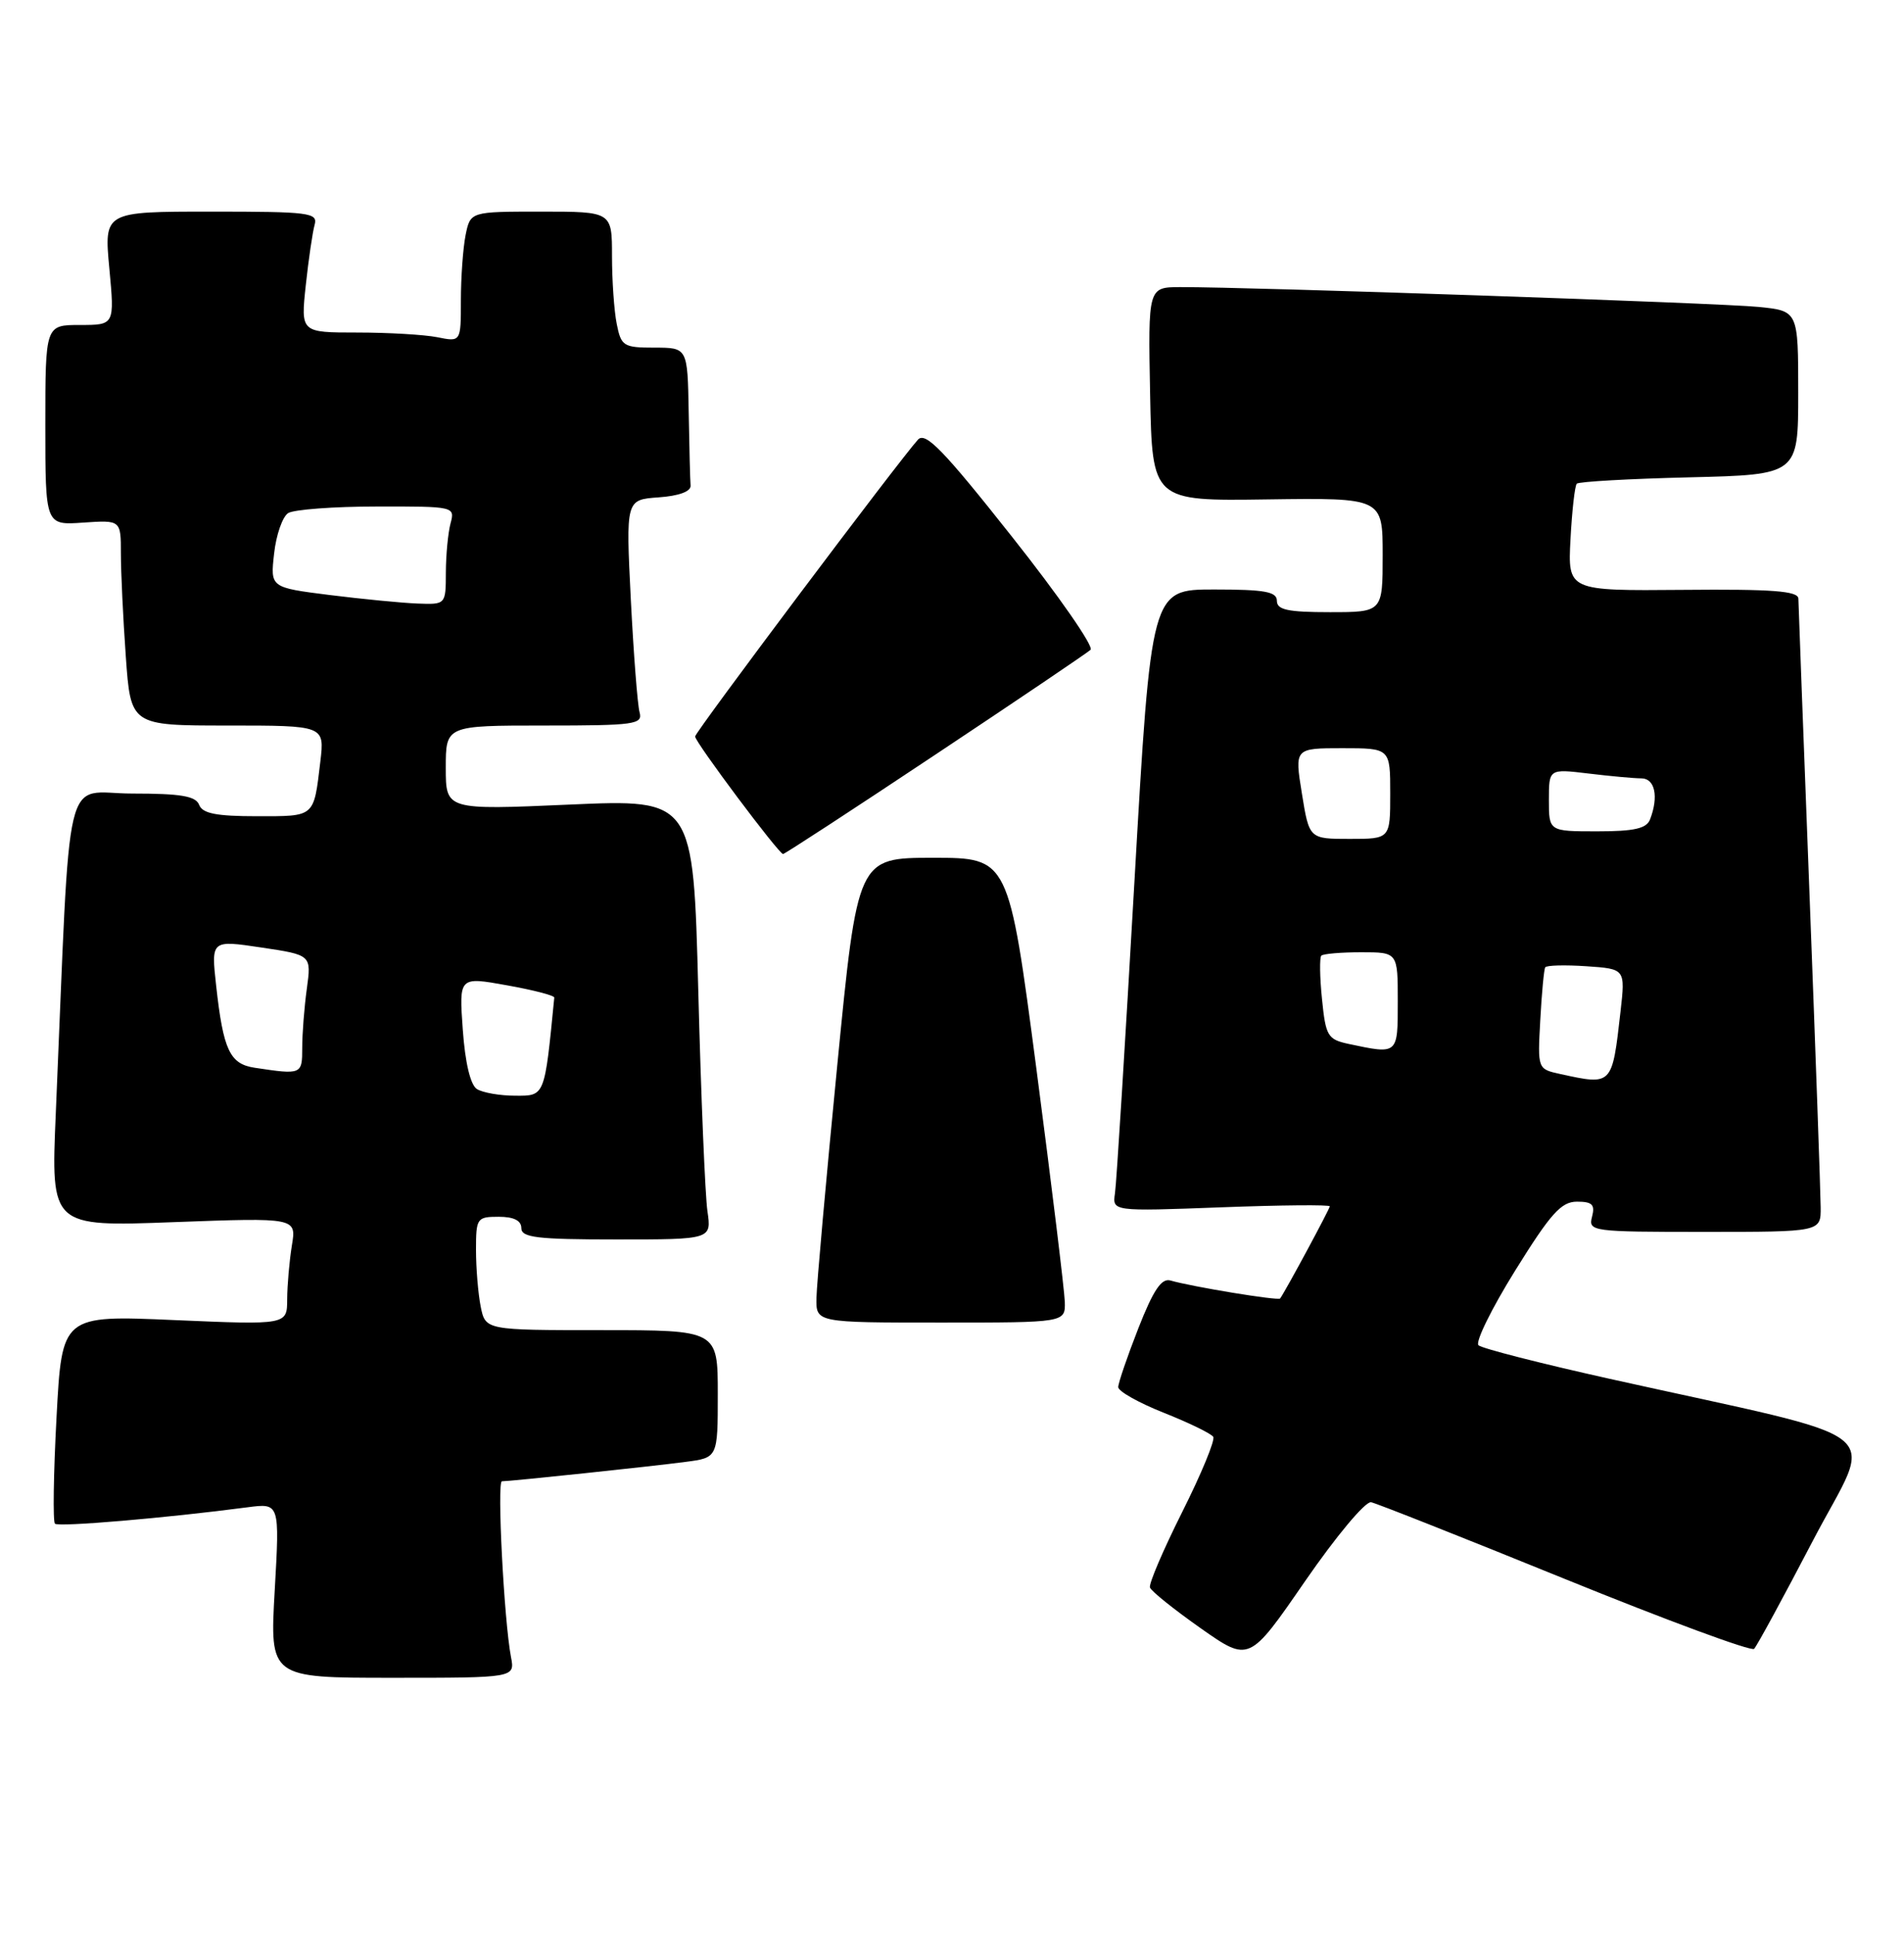 <?xml version="1.0" encoding="UTF-8" standalone="no"?>
<!DOCTYPE svg PUBLIC "-//W3C//DTD SVG 1.1//EN" "http://www.w3.org/Graphics/SVG/1.1/DTD/svg11.dtd" >
<svg xmlns="http://www.w3.org/2000/svg" xmlns:xlink="http://www.w3.org/1999/xlink" version="1.1" viewBox="0 0 252 256">
 <g >
 <path fill="currentColor"
d=" M 67.63 219.25 C 66.71 214.44 65.76 196.00 66.43 196.00 C 67.53 196.00 86.25 194.03 90.75 193.43 C 95.00 192.88 95.00 192.88 95.00 184.44 C 95.00 176.00 95.00 176.00 79.62 176.00 C 64.25 176.00 64.25 176.00 63.62 172.88 C 63.28 171.16 63.00 167.78 63.00 165.38 C 63.00 161.18 63.12 161.00 66.00 161.00 C 68.00 161.00 69.00 161.50 69.00 162.50 C 69.00 163.75 71.07 164.00 81.59 164.00 C 94.18 164.00 94.18 164.00 93.63 160.25 C 93.33 158.19 92.78 145.08 92.42 131.12 C 91.76 105.74 91.76 105.74 75.38 106.46 C 59.00 107.18 59.00 107.18 59.00 101.59 C 59.00 96.00 59.00 96.00 72.07 96.00 C 84.03 96.00 85.09 95.85 84.65 94.25 C 84.38 93.29 83.86 86.57 83.49 79.31 C 82.83 66.12 82.83 66.12 87.16 65.81 C 89.87 65.62 91.46 65.03 91.40 64.25 C 91.34 63.56 91.23 59.17 91.15 54.50 C 91.00 46.00 91.00 46.00 86.62 46.00 C 82.53 46.00 82.21 45.80 81.63 42.88 C 81.28 41.16 81.00 37.11 81.00 33.88 C 81.00 28.00 81.00 28.00 71.62 28.00 C 62.25 28.00 62.25 28.00 61.62 31.12 C 61.28 32.84 61.00 36.72 61.00 39.75 C 61.00 45.25 61.00 45.25 57.88 44.62 C 56.16 44.28 51.39 44.00 47.28 44.00 C 39.80 44.00 39.80 44.00 40.47 37.75 C 40.84 34.31 41.37 30.71 41.64 29.75 C 42.09 28.14 40.98 28.00 27.95 28.00 C 13.77 28.00 13.77 28.00 14.47 35.50 C 15.17 43.00 15.17 43.00 10.59 43.00 C 6.00 43.00 6.00 43.00 6.00 56.25 C 6.00 69.50 6.00 69.50 11.00 69.15 C 16.00 68.81 16.00 68.81 16.00 73.25 C 16.00 75.69 16.29 81.81 16.65 86.85 C 17.30 96.00 17.30 96.00 30.13 96.00 C 42.96 96.00 42.96 96.00 42.40 100.75 C 41.51 108.21 41.75 108.00 34.00 108.00 C 28.64 108.00 26.80 107.64 26.36 106.50 C 25.91 105.33 23.94 105.00 17.51 105.00 C 8.24 105.00 9.40 100.13 7.38 147.41 C 6.74 162.32 6.74 162.32 22.99 161.71 C 39.24 161.11 39.24 161.11 38.63 164.80 C 38.30 166.84 38.02 170.03 38.01 171.91 C 38.00 175.31 38.00 175.31 23.10 174.67 C 8.20 174.02 8.20 174.02 7.48 187.56 C 7.08 195.00 6.99 201.32 7.27 201.61 C 7.74 202.07 21.89 200.87 32.76 199.44 C 37.02 198.88 37.02 198.88 36.36 210.44 C 35.70 222.00 35.70 222.00 51.93 222.00 C 68.16 222.00 68.16 222.00 67.63 219.25 Z  M 181.47 198.77 C 182.21 198.92 193.77 203.50 207.16 208.94 C 220.55 214.38 231.80 218.54 232.16 218.17 C 232.53 217.80 236.03 211.35 239.95 203.84 C 248.02 188.38 251.25 190.94 213.00 182.43 C 203.93 180.41 196.13 178.42 195.68 178.00 C 195.23 177.59 197.41 173.15 200.53 168.13 C 205.24 160.55 206.63 159.00 208.72 159.00 C 210.74 159.00 211.13 159.39 210.71 161.00 C 210.20 162.94 210.68 163.00 225.59 163.00 C 241.00 163.00 241.00 163.00 240.97 159.75 C 240.96 157.96 240.30 139.40 239.50 118.50 C 238.70 97.60 238.03 79.92 238.02 79.21 C 238.00 78.20 234.62 77.94 222.75 78.05 C 207.50 78.18 207.50 78.18 207.86 71.34 C 208.06 67.58 208.43 64.28 208.69 64.00 C 208.95 63.73 215.65 63.35 223.58 63.16 C 238.00 62.81 238.00 62.81 238.00 51.98 C 238.00 41.14 238.00 41.14 232.75 40.61 C 227.75 40.10 165.20 37.96 156.22 37.99 C 151.95 38.00 151.95 38.00 152.22 52.15 C 152.50 66.30 152.50 66.30 167.75 66.08 C 183.00 65.87 183.00 65.87 183.00 73.44 C 183.00 81.00 183.00 81.00 176.00 81.00 C 170.44 81.00 169.00 80.69 169.00 79.50 C 169.00 78.29 167.41 78.00 160.68 78.00 C 152.36 78.00 152.36 78.00 150.14 116.75 C 148.92 138.06 147.77 156.58 147.57 157.89 C 147.22 160.29 147.22 160.29 161.61 159.75 C 169.53 159.45 176.00 159.39 176.00 159.62 C 176.00 159.95 170.20 170.72 169.43 171.81 C 169.20 172.14 157.73 170.25 154.91 169.43 C 153.73 169.09 152.65 170.69 150.66 175.76 C 149.20 179.49 148.00 183.00 148.00 183.54 C 148.00 184.09 150.72 185.62 154.05 186.94 C 157.37 188.26 160.31 189.69 160.58 190.12 C 160.84 190.56 159.00 195.02 156.48 200.04 C 153.96 205.07 152.03 209.57 152.20 210.05 C 152.36 210.54 155.39 212.96 158.91 215.44 C 165.33 219.95 165.33 219.95 172.72 209.23 C 176.85 203.25 180.72 198.62 181.47 198.77 Z  M 140.93 172.25 C 140.88 170.74 139.20 156.90 137.18 141.50 C 133.50 113.50 133.50 113.50 123.50 113.50 C 113.50 113.50 113.50 113.50 110.81 141.00 C 109.33 156.12 108.09 169.96 108.06 171.75 C 108.00 175.00 108.00 175.00 124.50 175.00 C 141.00 175.00 141.00 175.00 140.93 172.25 Z  M 123.77 99.87 C 134.62 92.66 143.88 86.40 144.34 85.98 C 144.80 85.56 140.13 78.83 133.95 71.03 C 124.86 59.54 122.49 57.10 121.50 58.17 C 119.08 60.81 92.00 96.86 92.00 97.45 C 92.00 98.20 103.08 113.00 103.64 113.00 C 103.86 113.00 112.92 107.09 123.77 99.87 Z  M 63.12 144.10 C 62.26 143.55 61.56 140.61 61.25 136.23 C 60.75 129.23 60.75 129.23 67.08 130.37 C 70.56 130.99 73.39 131.72 73.36 132.00 C 72.07 145.16 72.14 145.00 68.20 144.98 C 66.17 144.98 63.88 144.58 63.12 144.10 Z  M 33.70 141.28 C 30.41 140.78 29.55 138.94 28.61 130.44 C 27.94 124.38 27.94 124.38 34.58 125.37 C 41.22 126.36 41.22 126.36 40.61 130.82 C 40.27 133.27 40.00 136.79 40.00 138.64 C 40.00 142.19 39.93 142.22 33.70 141.28 Z  M 43.63 78.73 C 35.77 77.74 35.77 77.74 36.28 73.24 C 36.55 70.77 37.39 68.37 38.14 67.89 C 38.89 67.42 44.16 67.02 49.87 67.02 C 60.13 67.00 60.23 67.02 59.63 69.25 C 59.30 70.49 59.02 73.41 59.01 75.75 C 59.00 80.00 59.00 80.00 55.25 79.86 C 53.19 79.78 47.96 79.27 43.63 78.73 Z  M 206.50 142.11 C 203.50 141.45 203.50 141.45 203.86 134.98 C 204.05 131.41 204.35 128.28 204.51 128.00 C 204.67 127.72 207.13 127.66 209.96 127.85 C 215.12 128.20 215.12 128.20 214.48 133.85 C 213.36 143.67 213.42 143.62 206.50 142.11 Z  M 178.50 138.13 C 175.72 137.53 175.46 137.10 174.97 132.19 C 174.67 129.28 174.64 126.70 174.88 126.45 C 175.13 126.20 177.51 126.00 180.17 126.00 C 185.00 126.00 185.00 126.00 185.00 132.50 C 185.00 139.58 185.06 139.52 178.50 138.13 Z  M 172.31 105.00 C 171.34 99.00 171.34 99.00 177.67 99.00 C 184.00 99.00 184.00 99.00 184.00 105.00 C 184.00 111.00 184.00 111.00 178.64 111.00 C 173.28 111.00 173.28 111.00 172.31 105.00 Z  M 205.00 105.86 C 205.00 101.72 205.00 101.72 210.25 102.35 C 213.14 102.70 216.29 102.99 217.25 102.99 C 219.04 103.00 219.55 105.41 218.39 108.42 C 217.93 109.63 216.30 110.00 211.39 110.00 C 205.00 110.00 205.00 110.00 205.00 105.86 Z "/>
</g>
</svg>